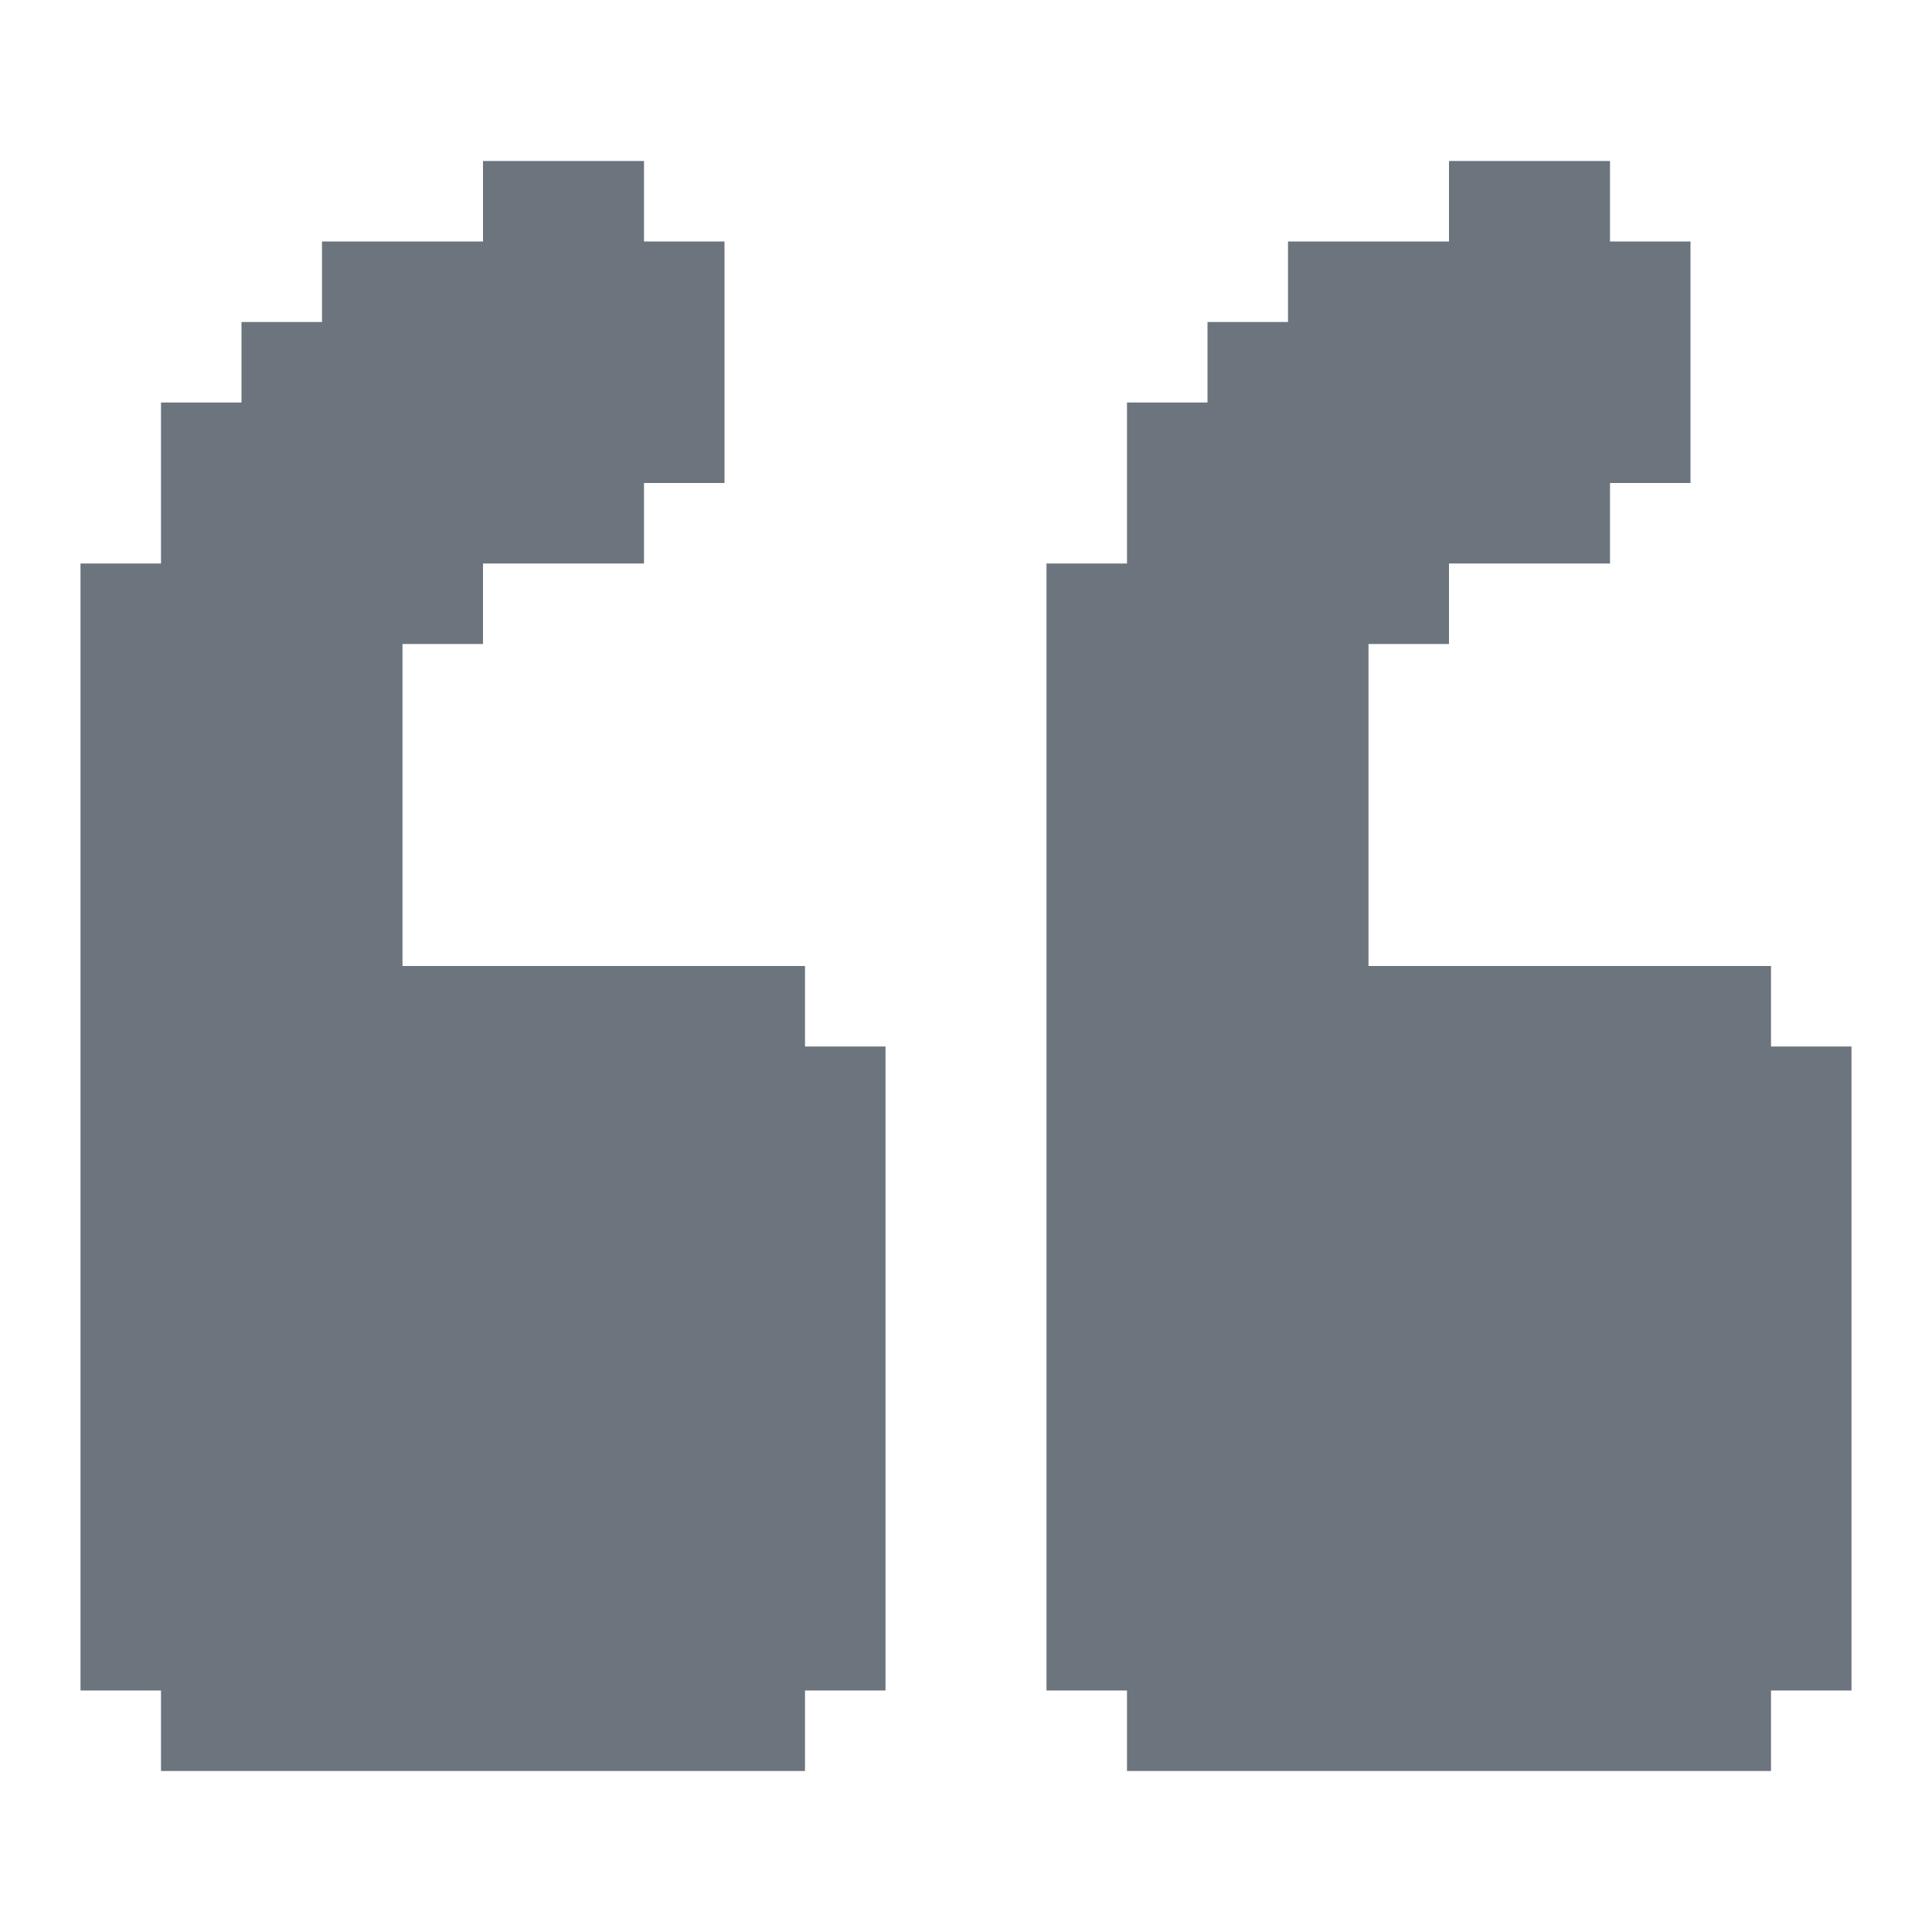 <svg width="24" height="24" viewBox="0 0 24 24" fill="none" xmlns="http://www.w3.org/2000/svg">
<path d="M10 13H11V21H10V22H2V21H1V7H2V5H3V4H4V3H6V2H8V3H9V6H8V7H6V8H5V12H10V13Z" fill="#6C757D"/>
<path d="M23 13V21H22V22H14V21H13V7H14V5H15V4H16V3H18V2H20V3H21V6H20V7H18V8H17V12H22V13H23Z" fill="#6C757D"/>
</svg>

